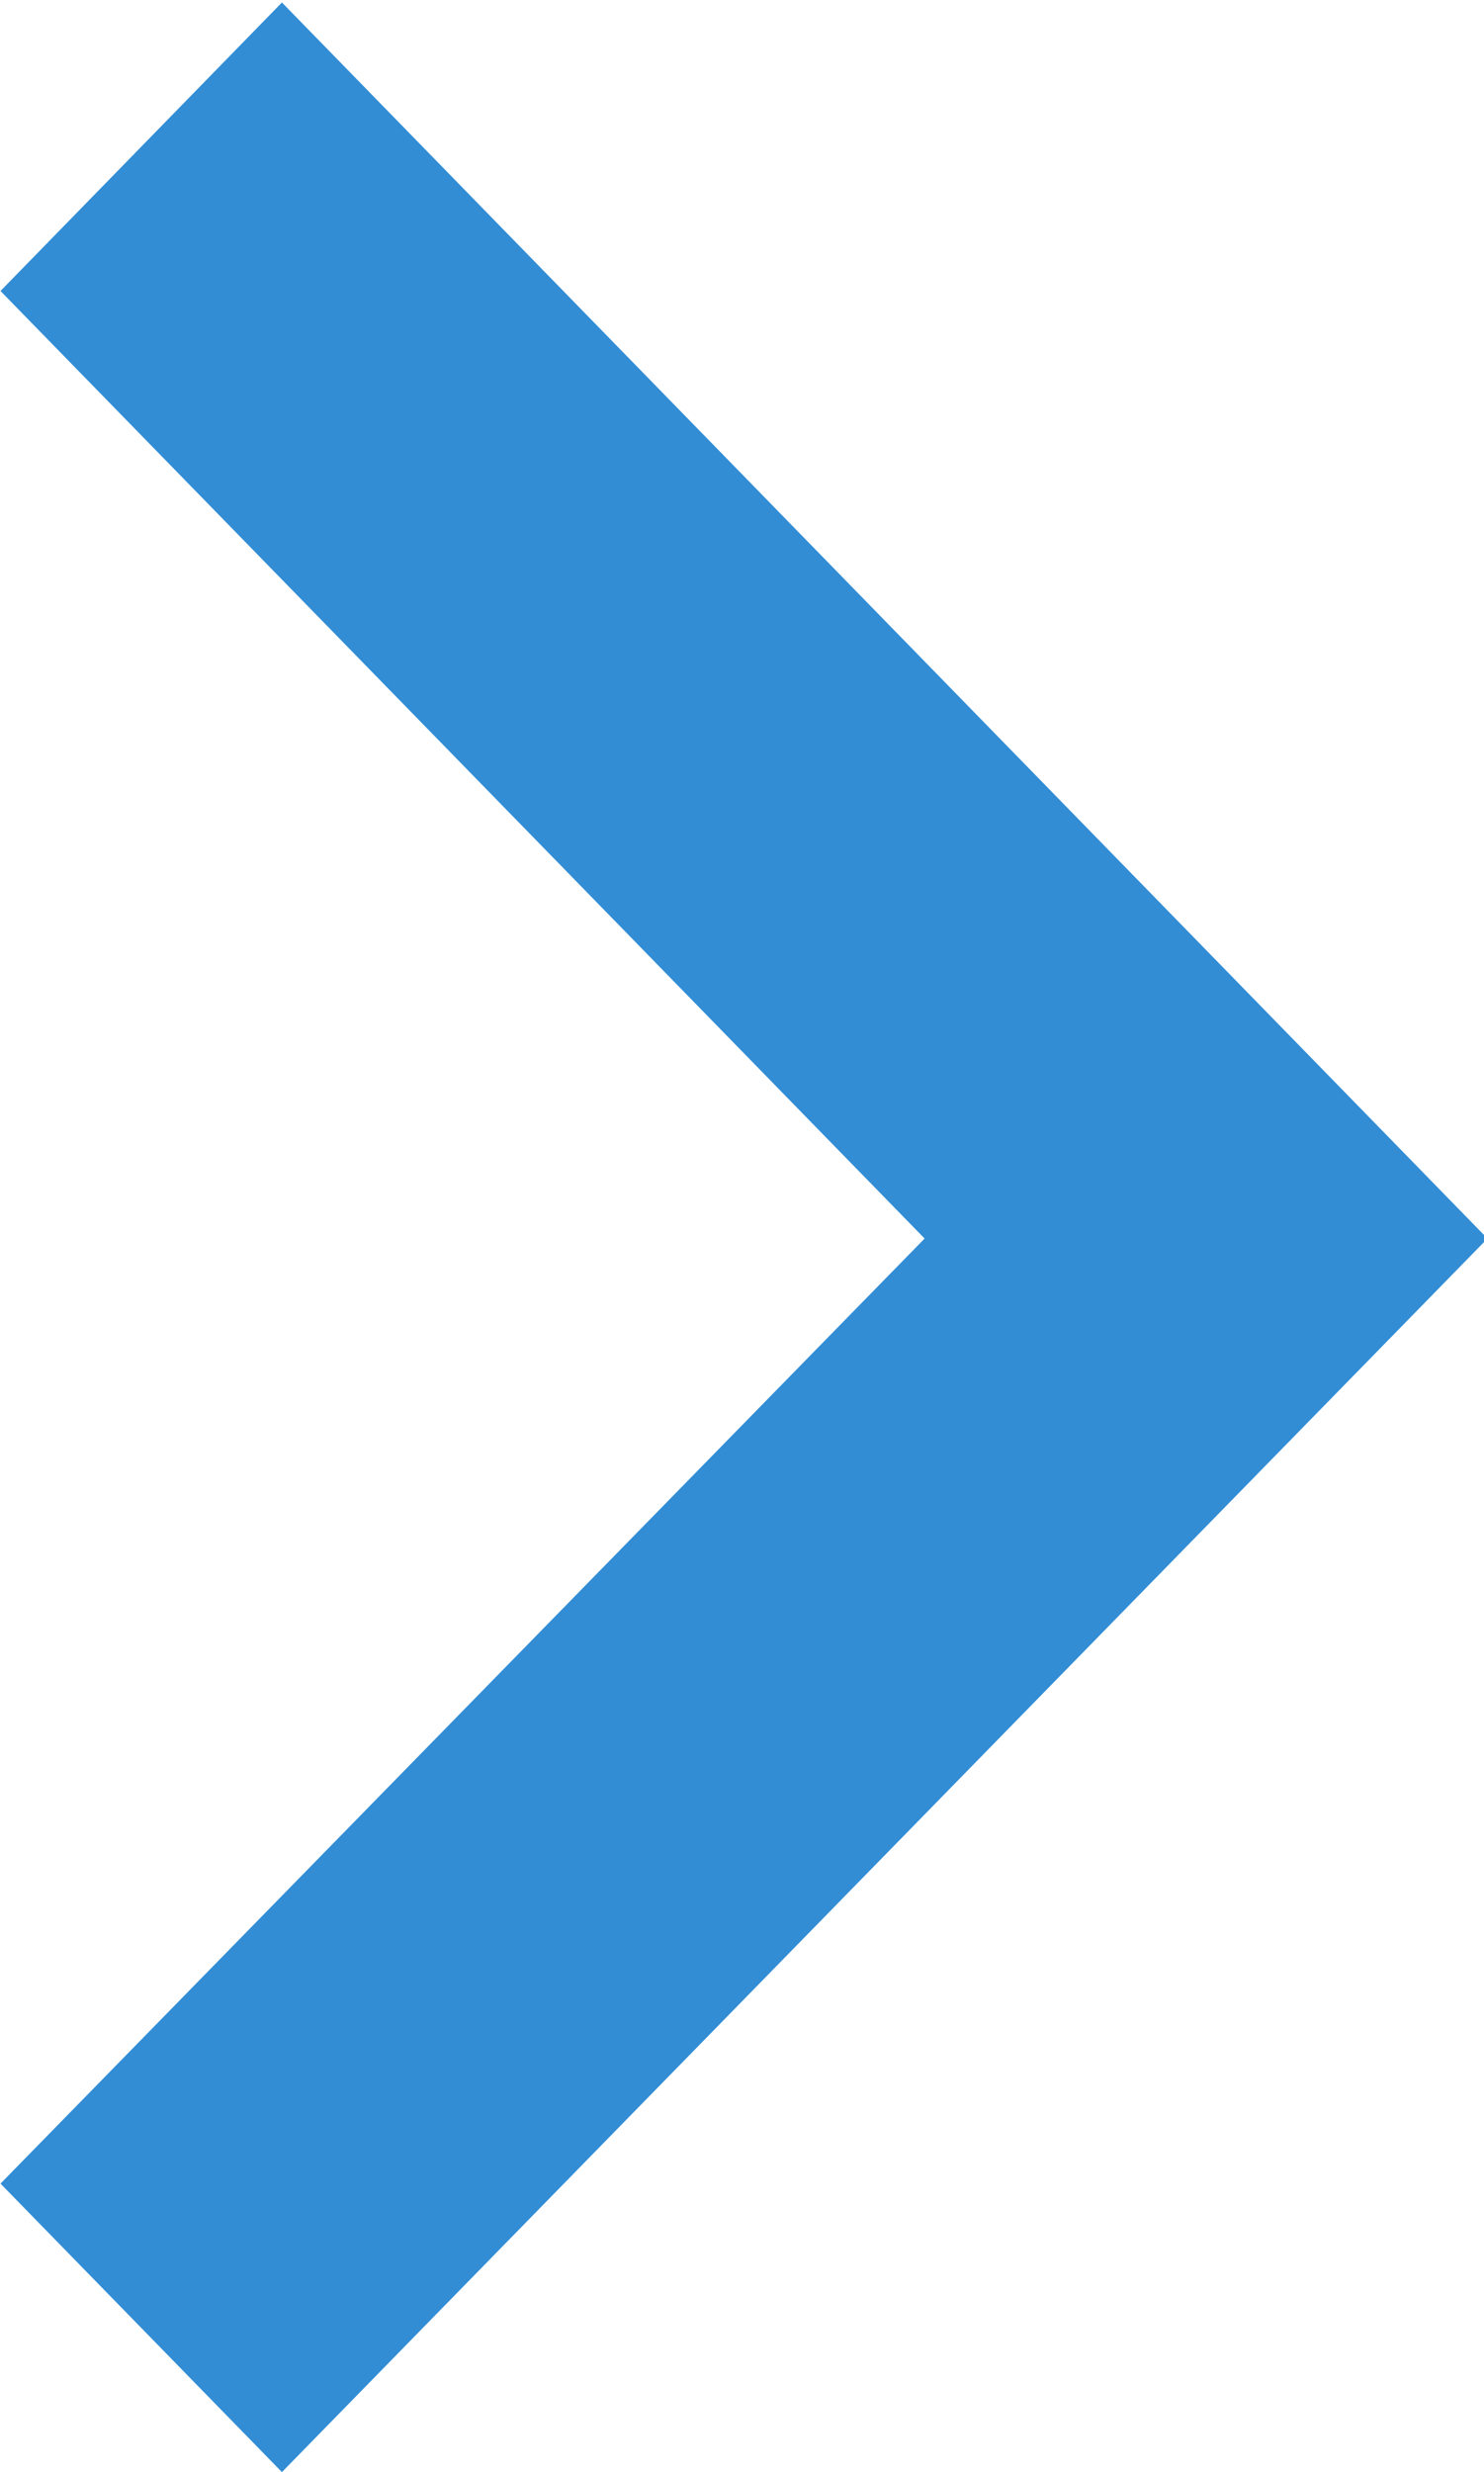 <svg xmlns="http://www.w3.org/2000/svg" width="5.969" height="9.94" viewBox="0 0 5.969 9.94">
  <defs>
    <style>
      .cls-1 {
        fill: #328dd5;
        fill-rule: evenodd;
      }
    </style>
  </defs>
  <path id="Фигура_8" data-name="Фигура 8" class="cls-1" d="M537.04,1196.73l-1.132,1.16,3.717,3.81-3.717,3.8,1.132,1.16,4.849-4.96Zm0,0" transform="translate(-535.906 -1196.72)"/>
</svg>
